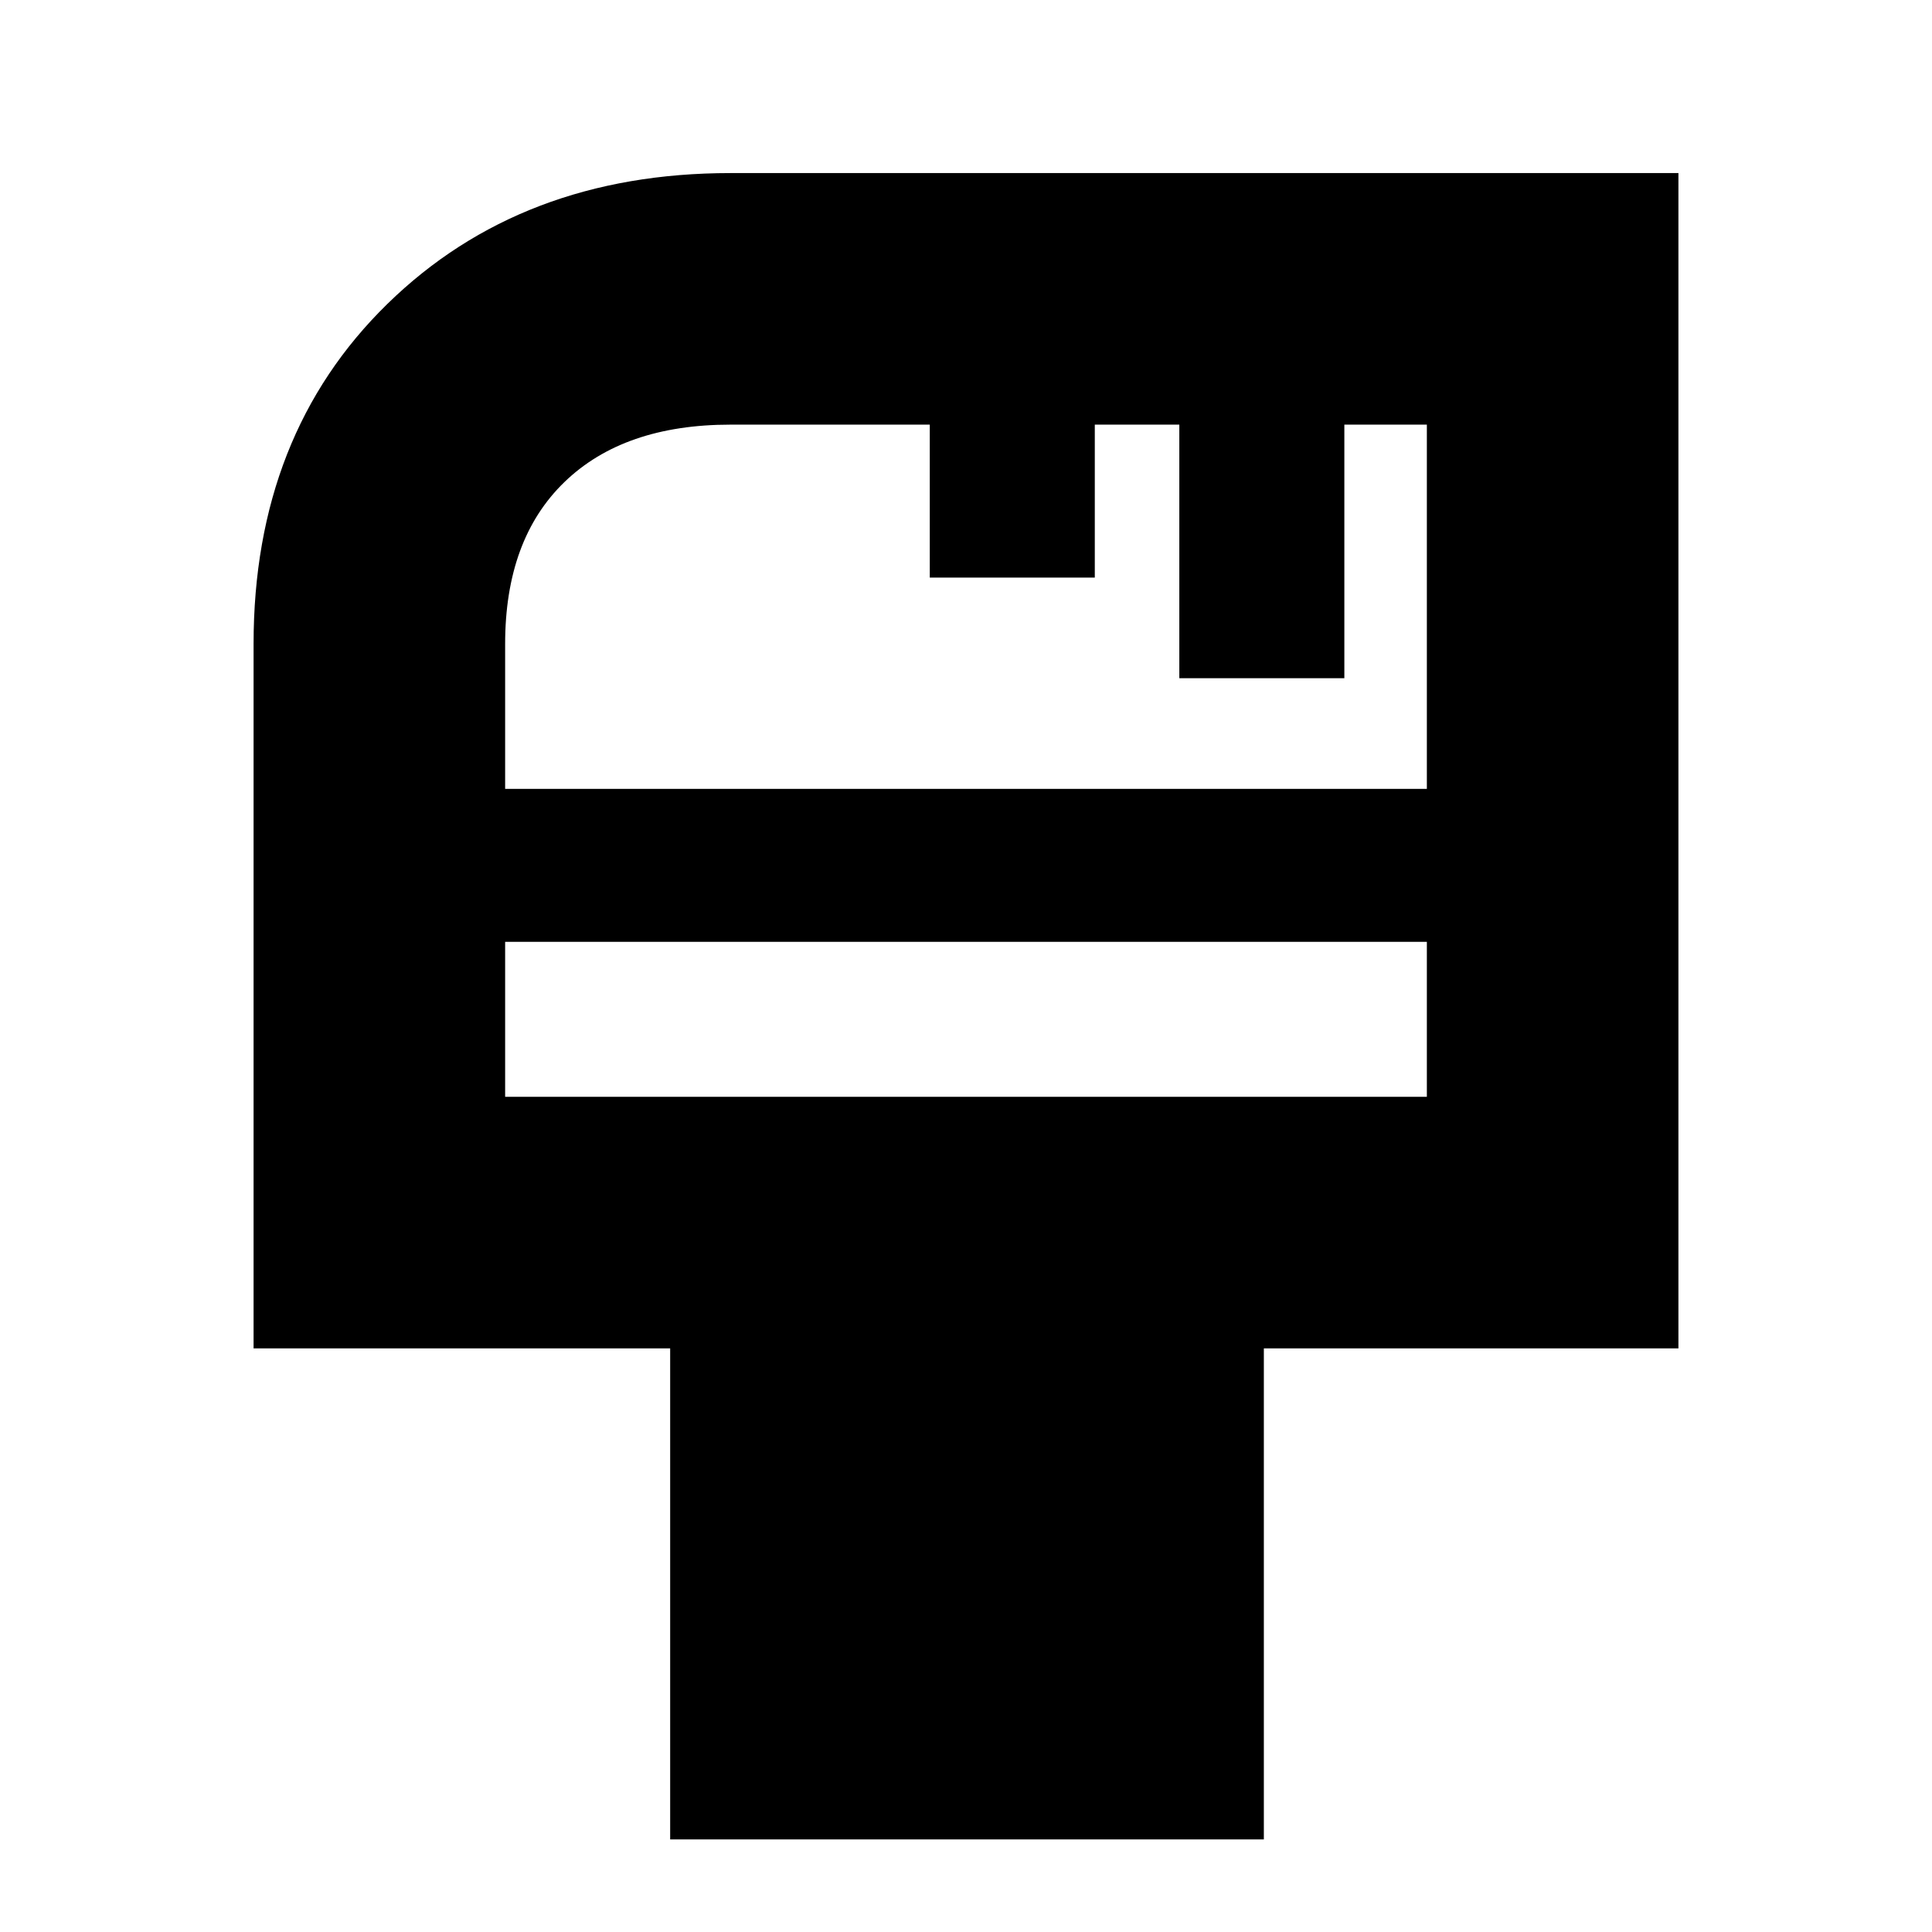 <svg xmlns="http://www.w3.org/2000/svg" height="24" viewBox="0 -960 960 960" width="24"><path d="M333-46v-244H126v-350q0-104 66.5-169T363-874h471v584H628v244H333Zm-82-522h458v-181h-41v126h-82v-126h-42v76h-82v-76h-99q-53 0-82.5 28.5T251-640v72Zm0 153h458v-77H251v77Zm0 0v-77 77Z"/></svg>